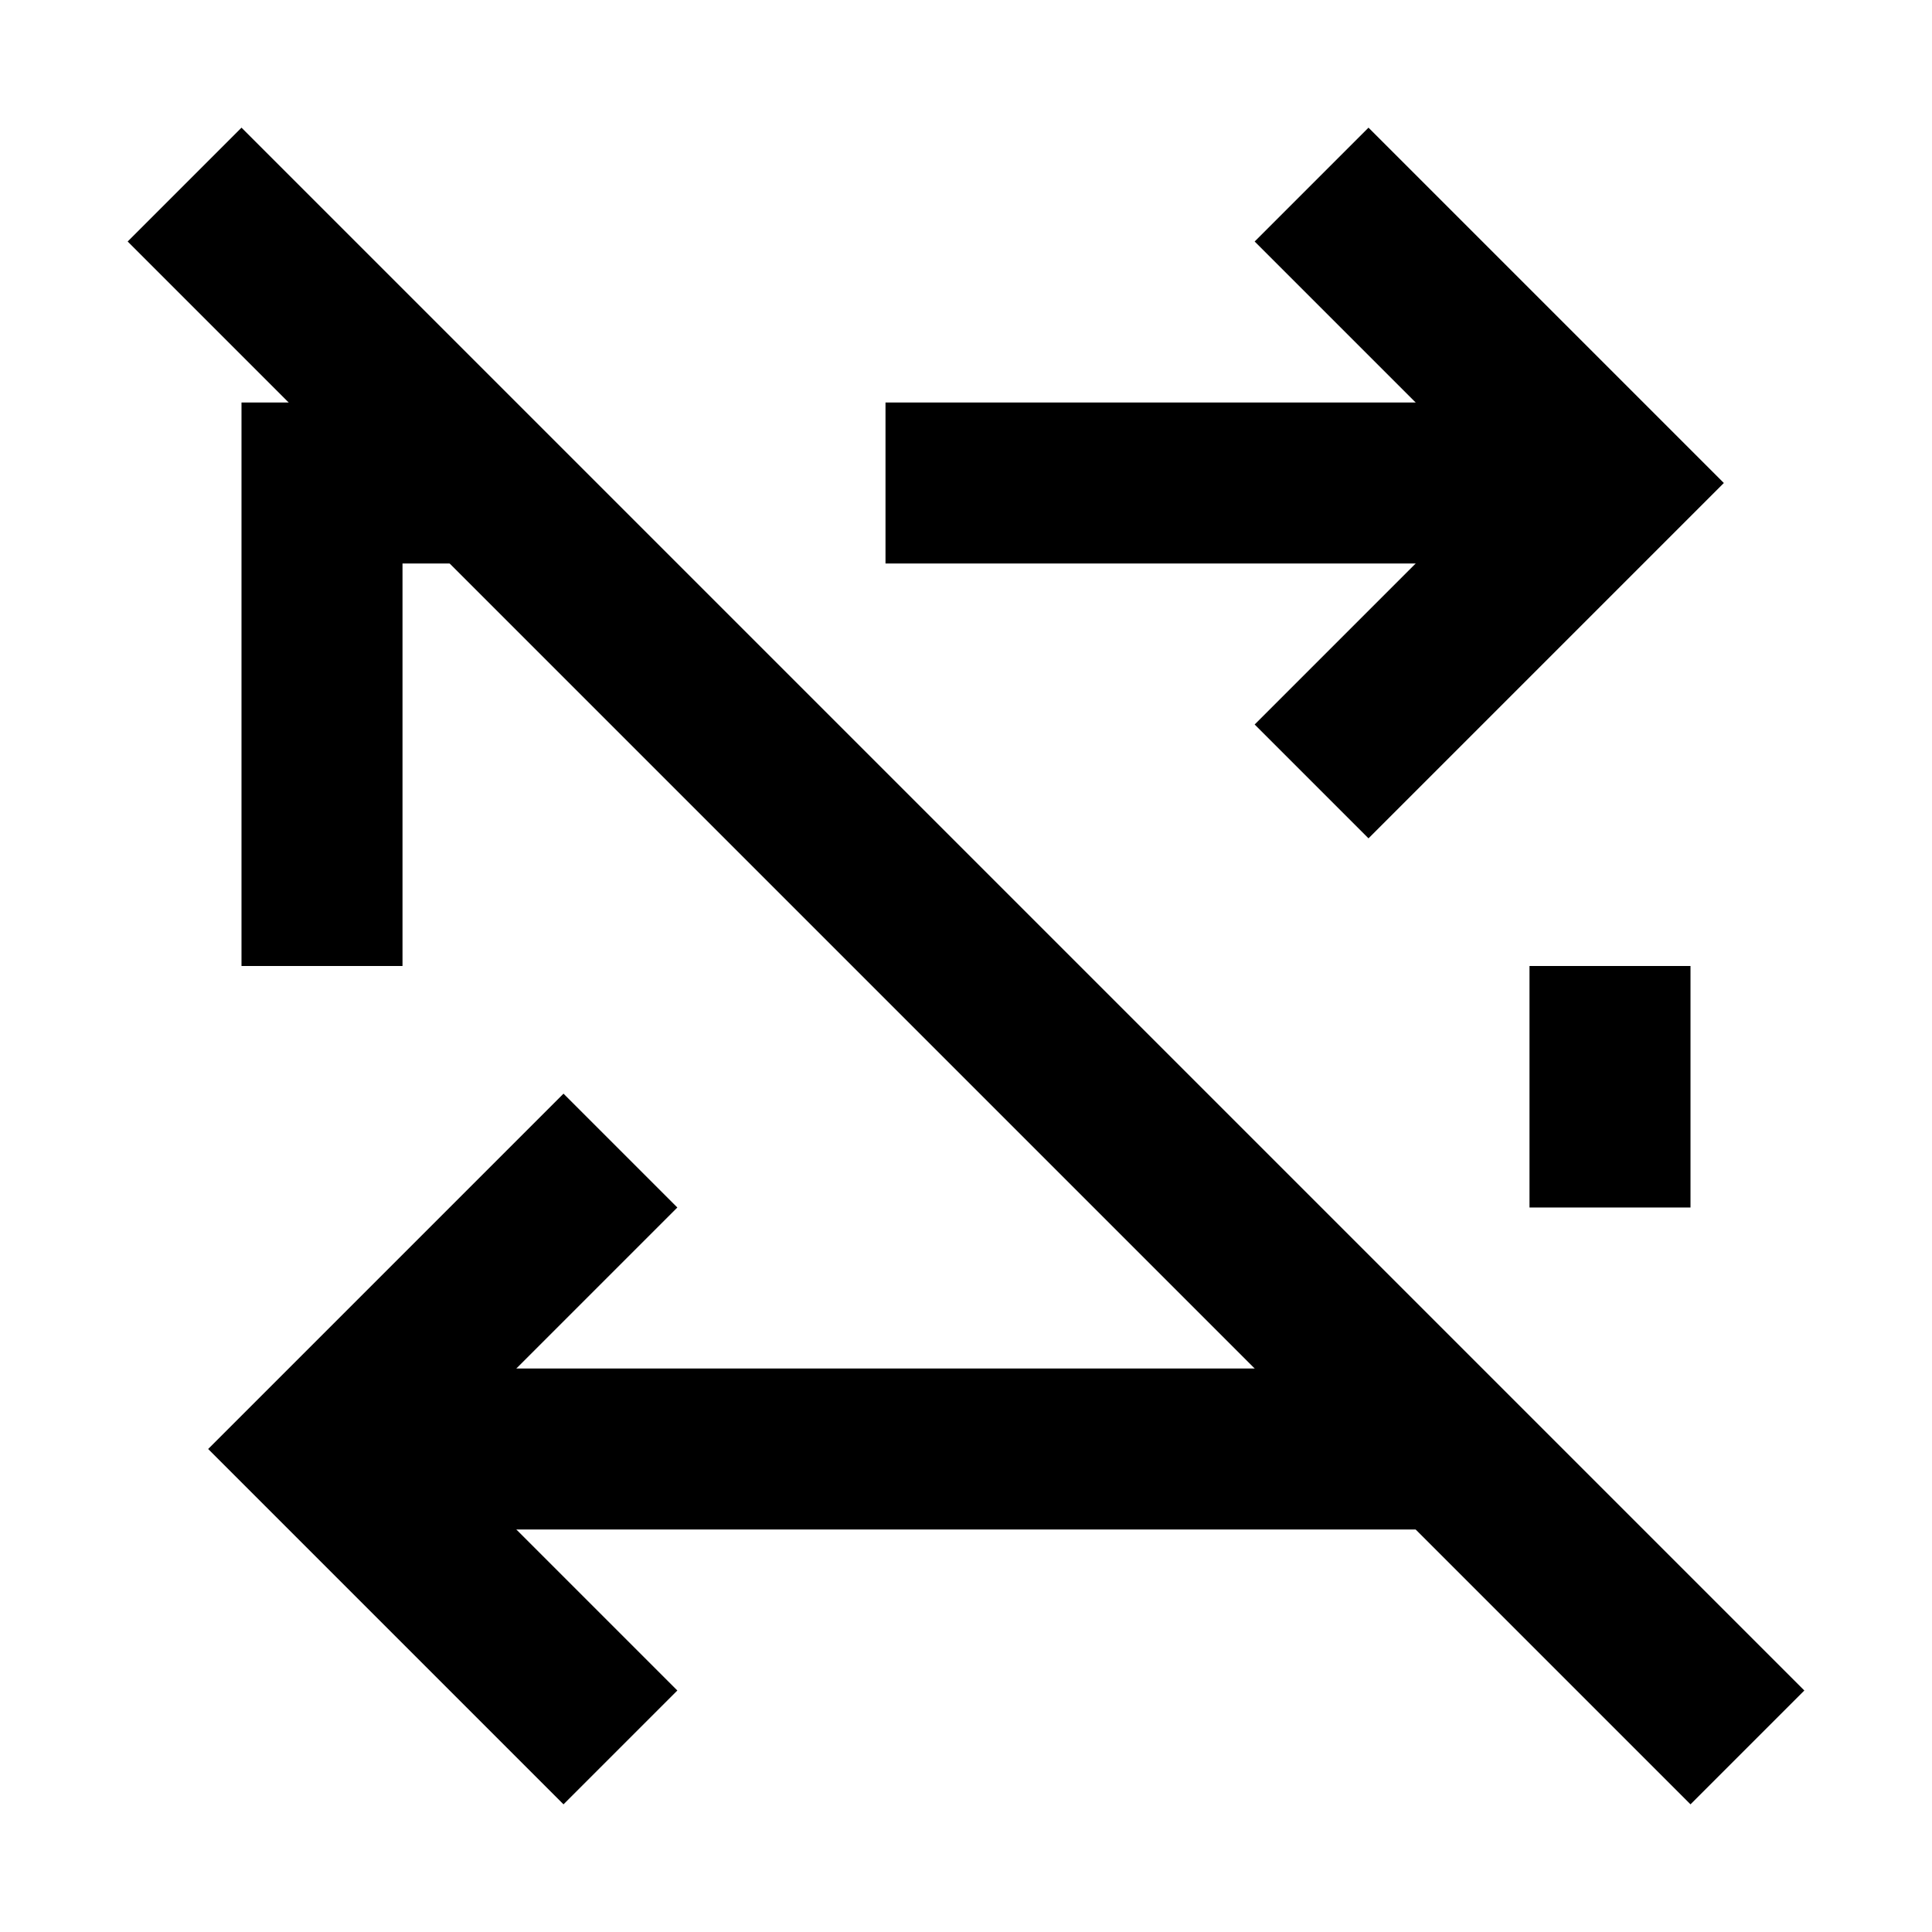 <svg width="24" height="24" viewBox="0 0 24 24" fill="none" xmlns="http://www.w3.org/2000/svg">
<path d="M17 3L20 6L17 9" stroke="black" stroke-width="2" stroke-linecap="square"/>
<path d="M7 21L4 18L7 15" stroke="black" stroke-width="2" stroke-linecap="square"/>
<path d="M20 14V13" stroke="black" stroke-width="2" stroke-linecap="square"/>
<path d="M4 11V6H5" stroke="black" stroke-width="2" stroke-linecap="square"/>
<path d="M12 6H19" stroke="black" stroke-width="2" stroke-linecap="square"/>
<path d="M5 18H17" stroke="black" stroke-width="2" stroke-linecap="square"/>
<path d="M3 3L21 21" stroke="black" stroke-width="2" stroke-linecap="square"/>
</svg>

